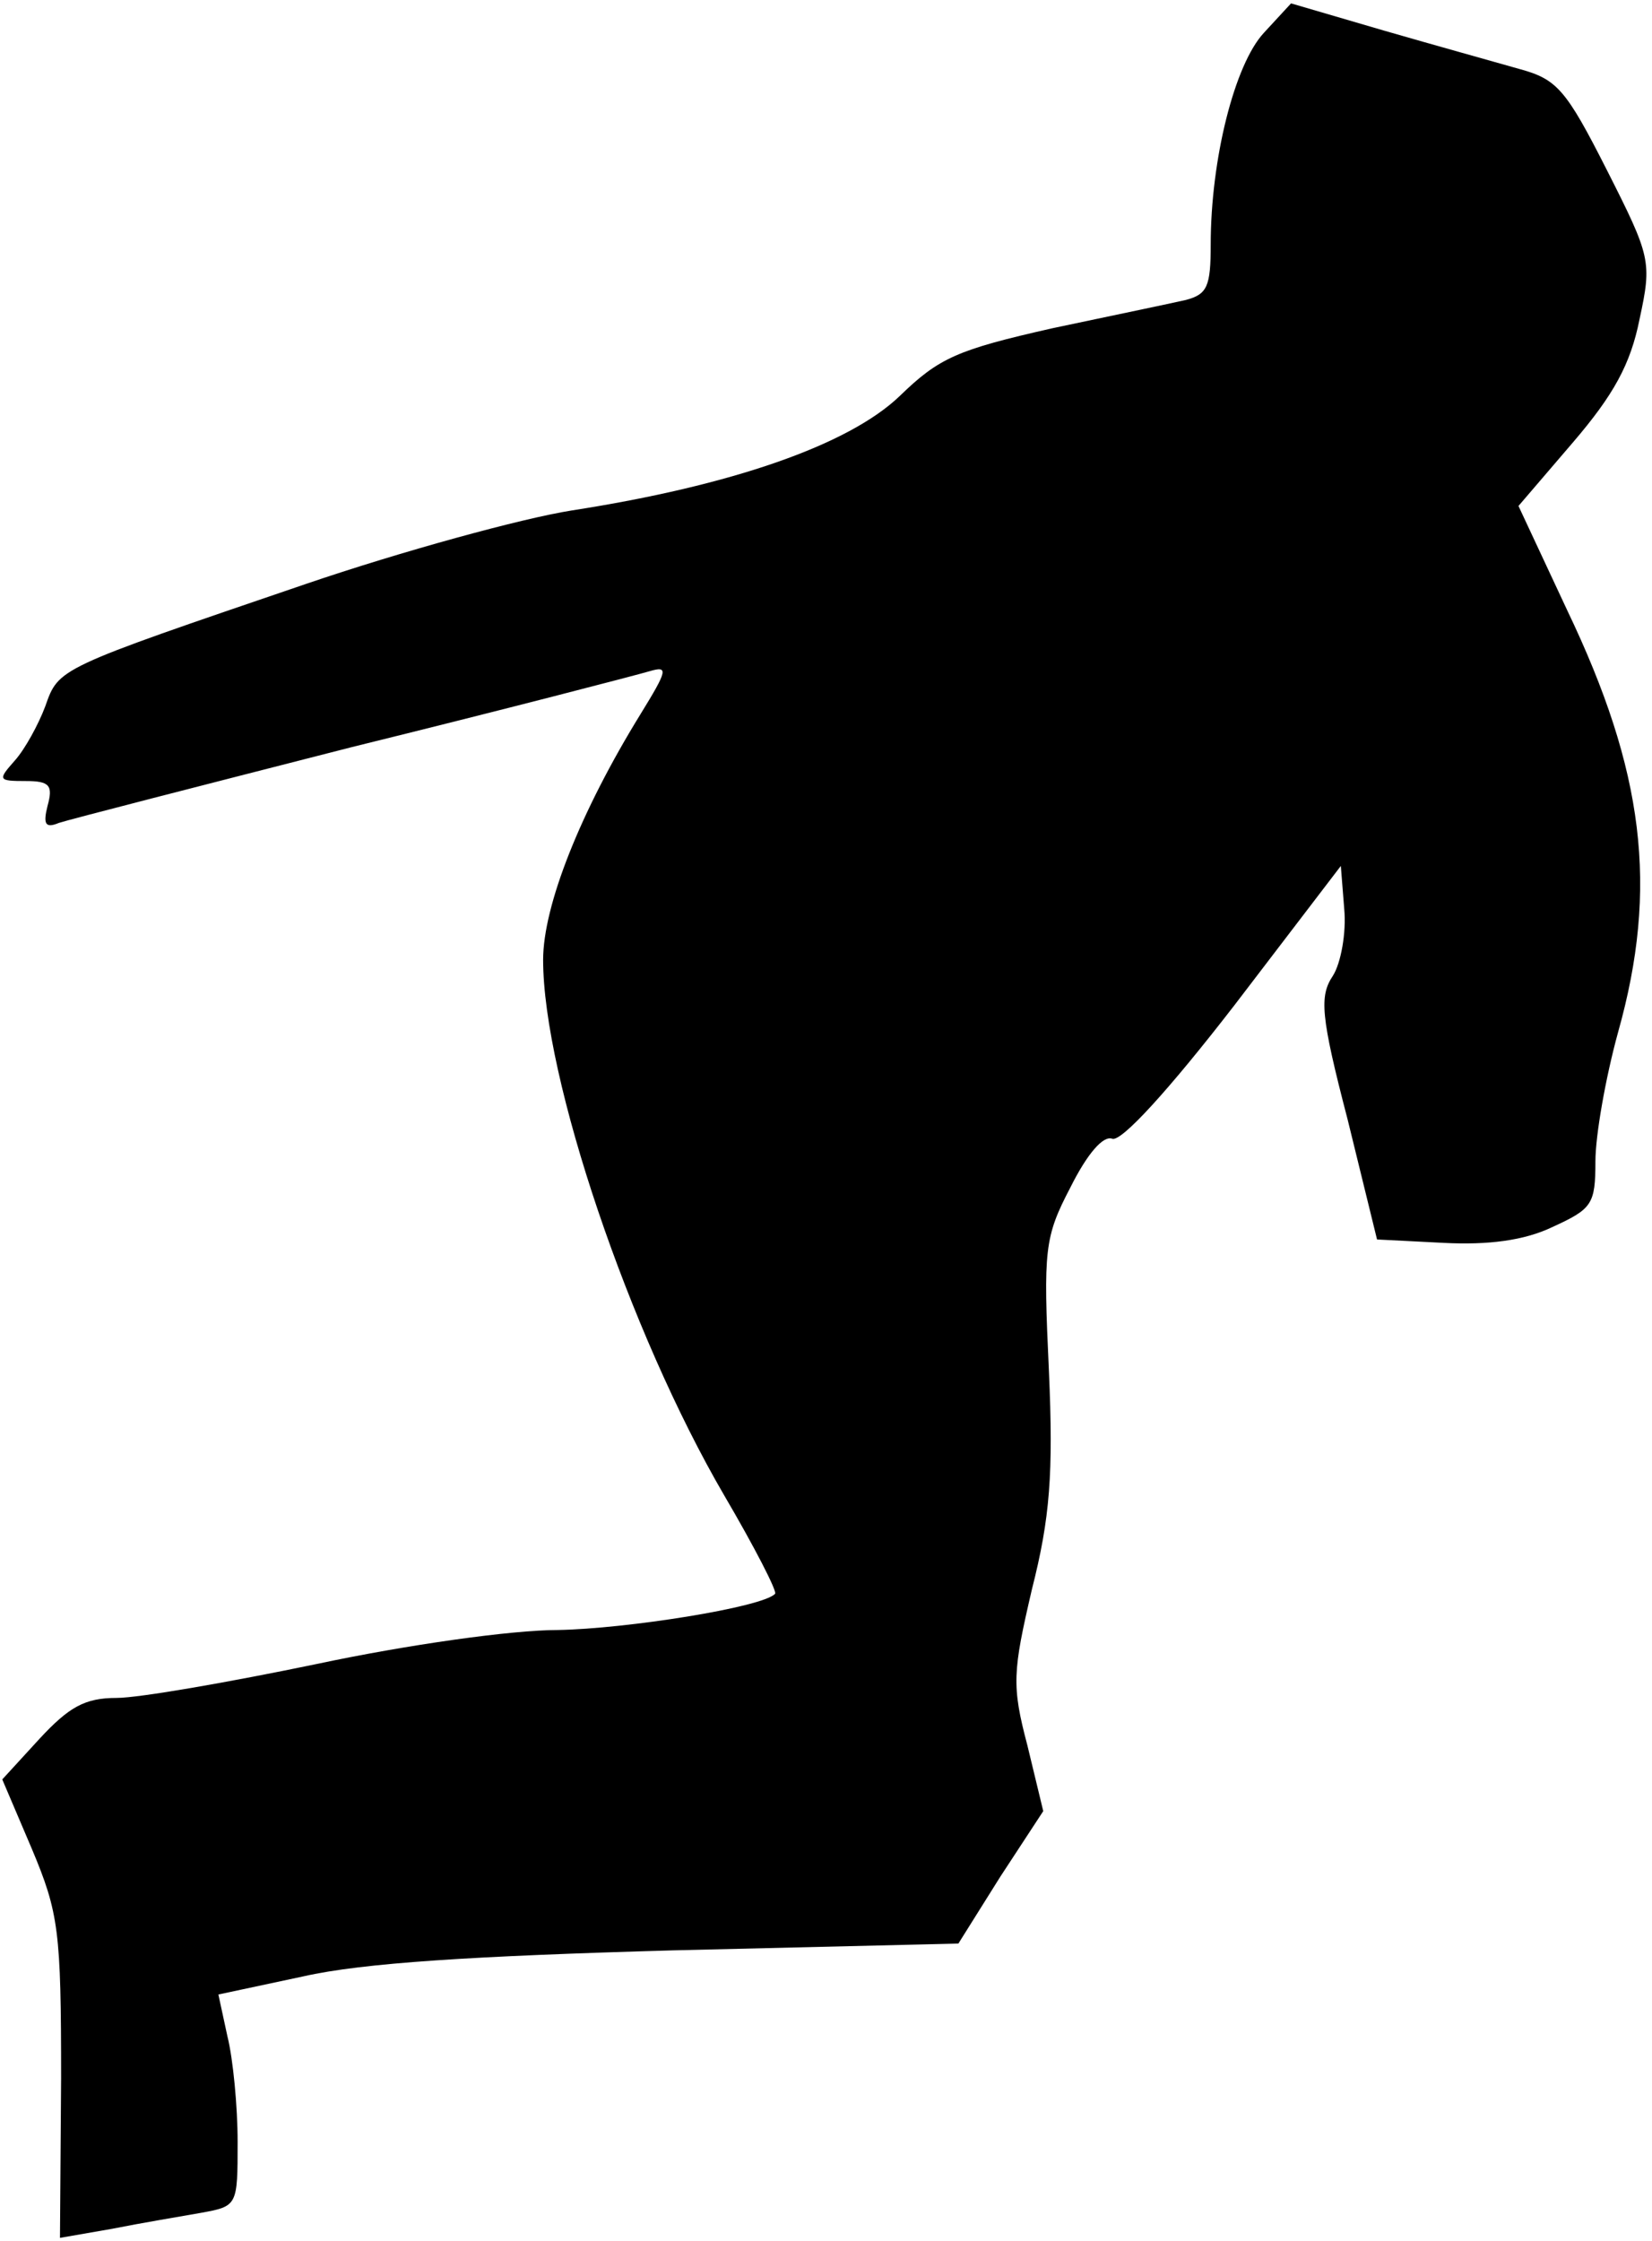 <?xml version="1.0" standalone="no"?>
<!DOCTYPE svg PUBLIC "-//W3C//DTD SVG 20010904//EN"
 "http://www.w3.org/TR/2001/REC-SVG-20010904/DTD/svg10.dtd">
<svg version="1.0" xmlns="http://www.w3.org/2000/svg"
 width="146pt" height="198pt" viewBox="0 0 146 198"
 preserveAspectRatio="xMidYMid meet">
<g transform="translate(0,198) scale(0.1,-0.1)"
fill="#000000" stroke="none">
<path fill="#000000" stroke="none" d="M1117 1951 c-26 -28 -47 -112 -47 -187
0 -37 -3 -44 -22 -49 -13 -3 -66 -14 -118 -25 -84 -19 -100 -26 -135 -60 -45
-43 -148 -79 -290 -101 -44 -7 -150 -36 -235 -65 -220 -75 -218 -74 -230 -108
-6 -16 -18 -38 -27 -48 -15 -17 -15 -18 10 -18 21 0 24 -4 19 -22 -4 -16 -2
-20 10 -15 9 3 126 33 259 67 134 33 253 64 263 67 17 5 16 1 -8 -38 -53 -86
-86 -169 -86 -217 0 -104 76 -329 160 -473 27 -46 47 -85 45 -87 -11 -12 -132
-31 -192 -32 -41 0 -133 -13 -213 -30 -77 -16 -157 -30 -177 -30 -28 0 -42 -8
-68 -36 l-33 -36 26 -61 c24 -57 26 -73 26 -203 l-1 -141 46 8 c25 5 61 11 78
14 33 6 33 6 33 63 0 31 -4 73 -9 93 l-8 37 75 16 c53 12 150 18 327 23 l252
6 37 59 38 58 -14 58 c-14 53 -13 65 4 138 16 63 19 102 15 193 -5 107 -4 118
19 162 15 30 29 46 37 43 8 -3 50 43 108 118 l94 123 3 -38 c2 -21 -3 -48 -10
-59 -12 -18 -11 -35 13 -127 l26 -106 59 -3 c39 -2 71 2 96 14 35 16 38 20 38
58 0 23 9 74 20 114 36 128 23 231 -45 373 l-43 92 48 56 c36 42 51 69 59 109
11 51 10 55 -29 132 -36 71 -44 80 -77 89 -21 6 -75 21 -120 34 l-82 24 -24
-26z"/>
</g>
</svg>
